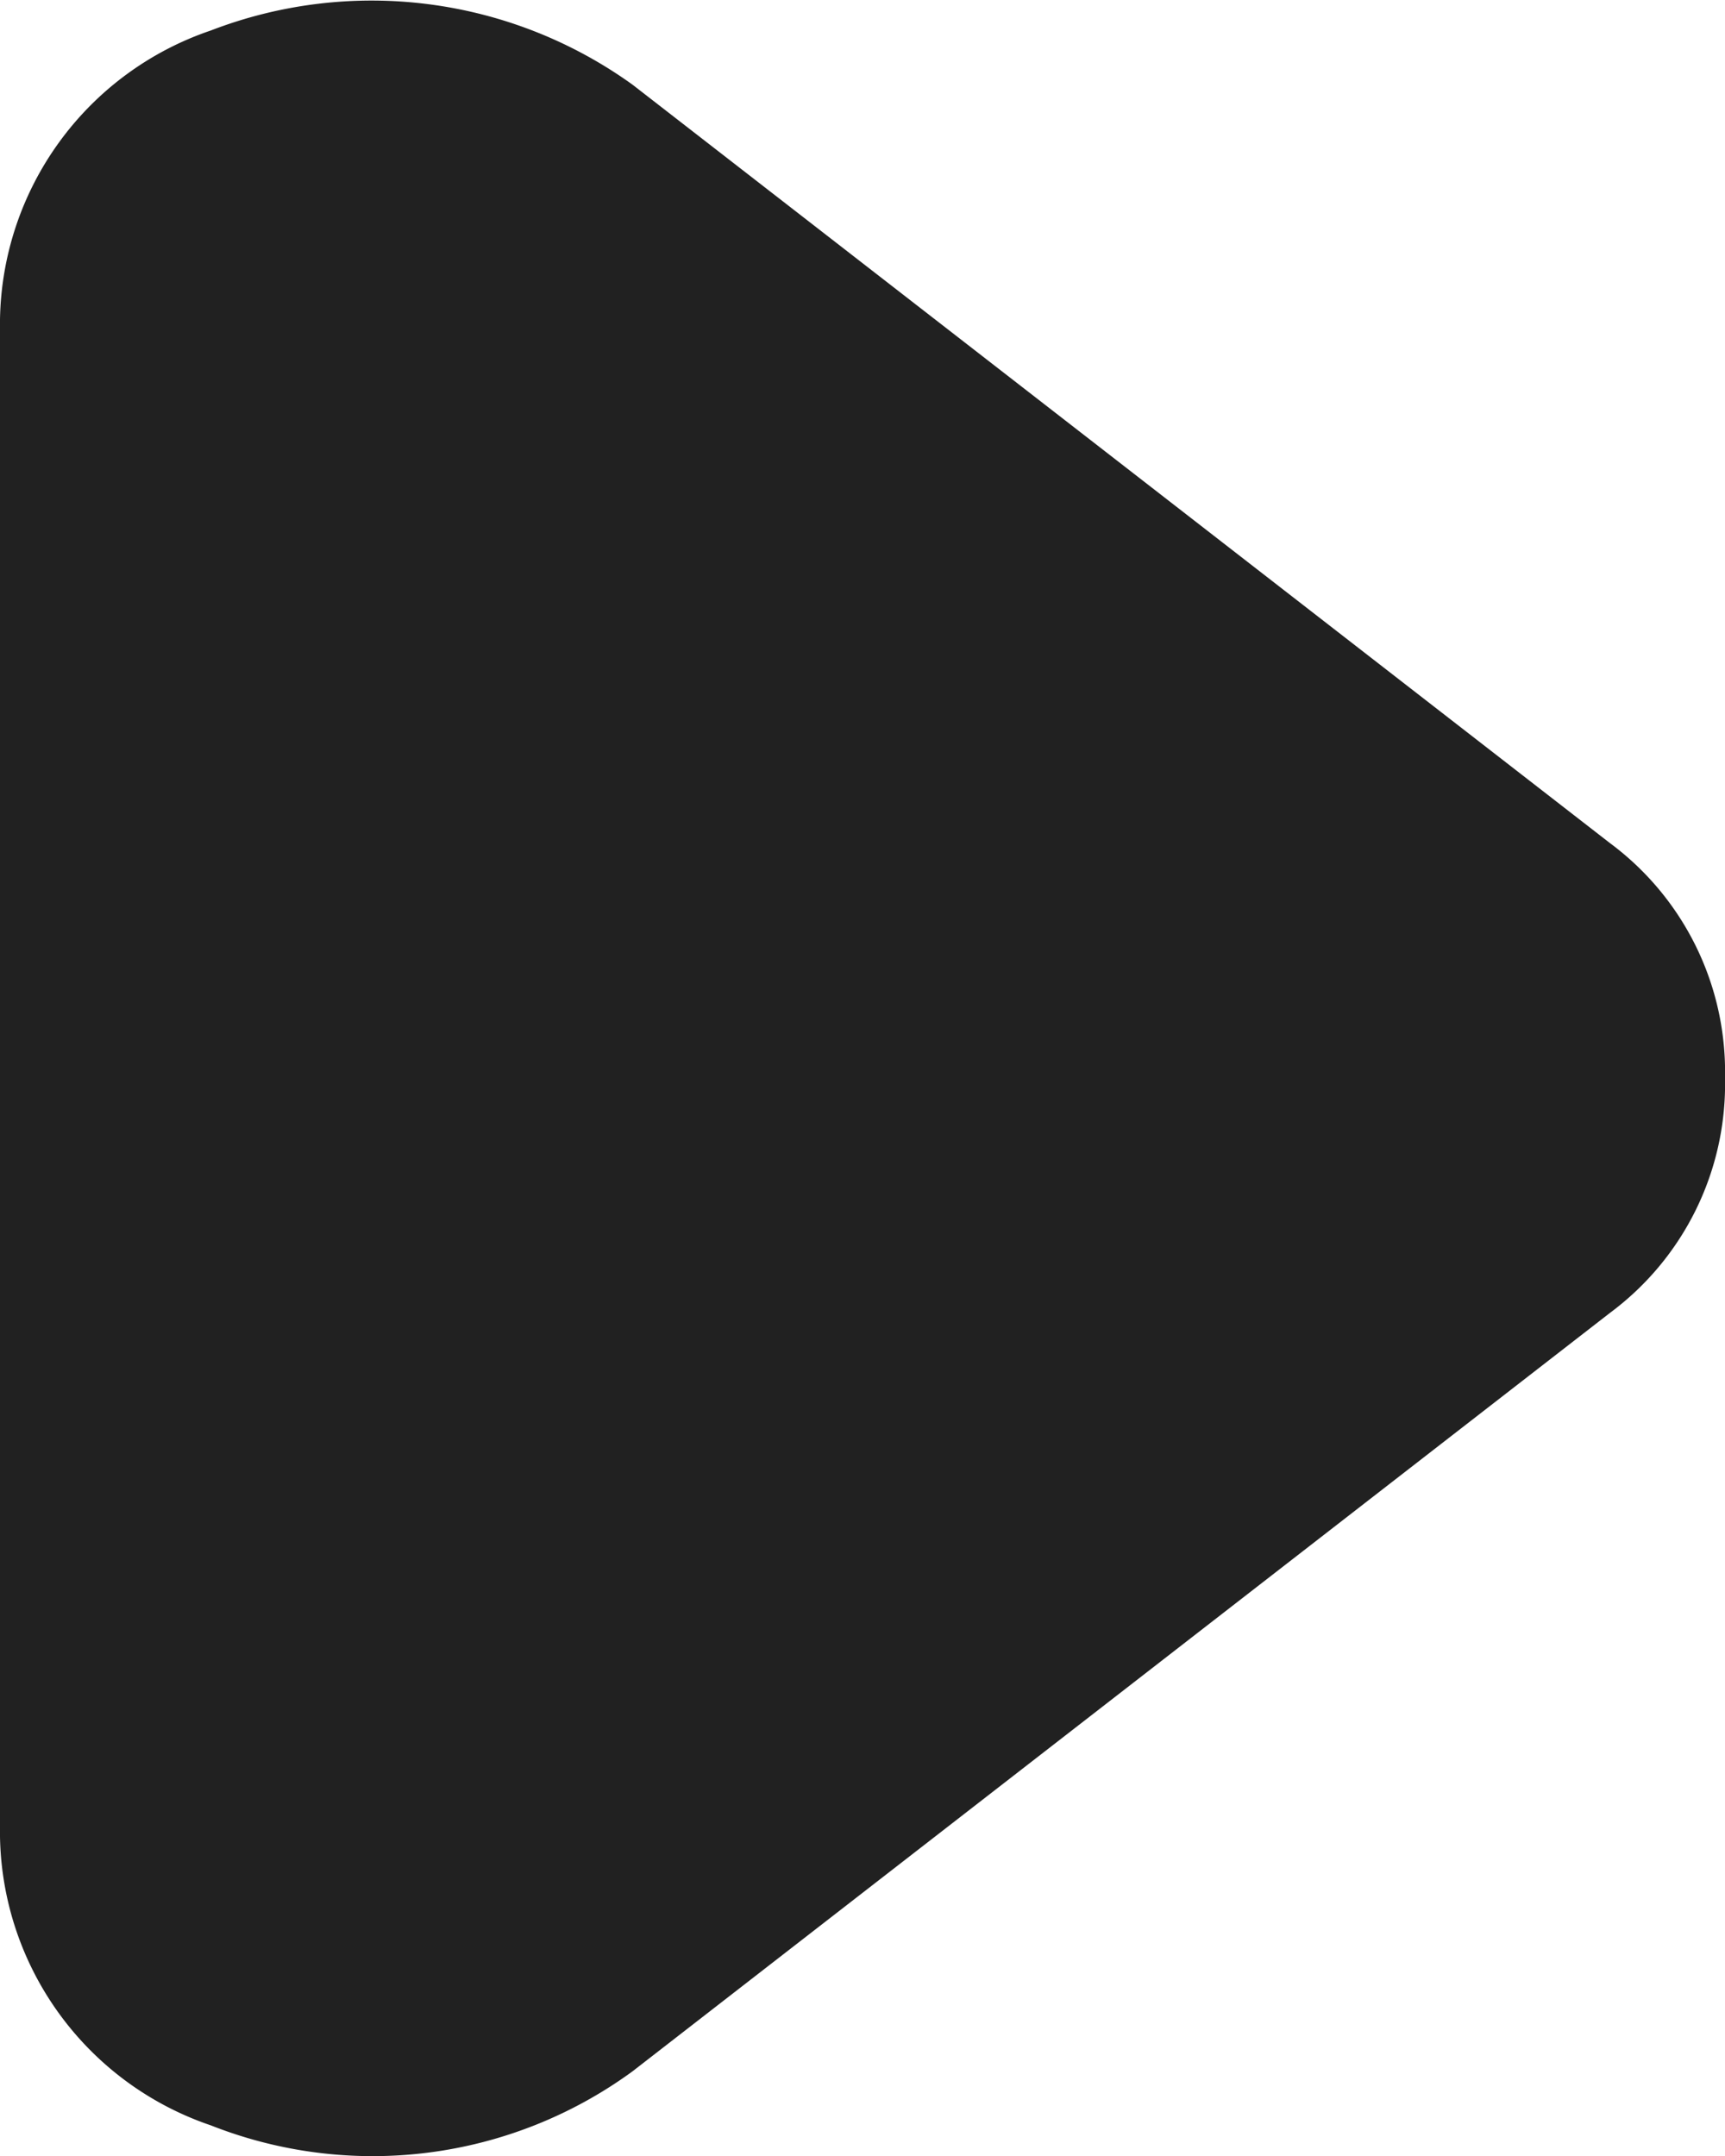 <svg xmlns="http://www.w3.org/2000/svg" width="12" height="15" viewBox="0 0 12 15">
  <g id="dropdown" transform="translate(12) rotate(90)">
    <path id="Path_39414" data-name="Path 39414" d="M7.5,0A1.981,1.981,0,0,0,5.866.8L.589,7.6a3.108,3.108,0,0,0-.377,2.933A2.16,2.16,0,0,0,2.223,12H12.777a2.16,2.16,0,0,0,2.01-1.467A3.065,3.065,0,0,0,14.411,7.6L9.134.8A1.981,1.981,0,0,0,7.5,0Z" transform="translate(0 0)" fill="#212121"/>
  </g>
</svg>
